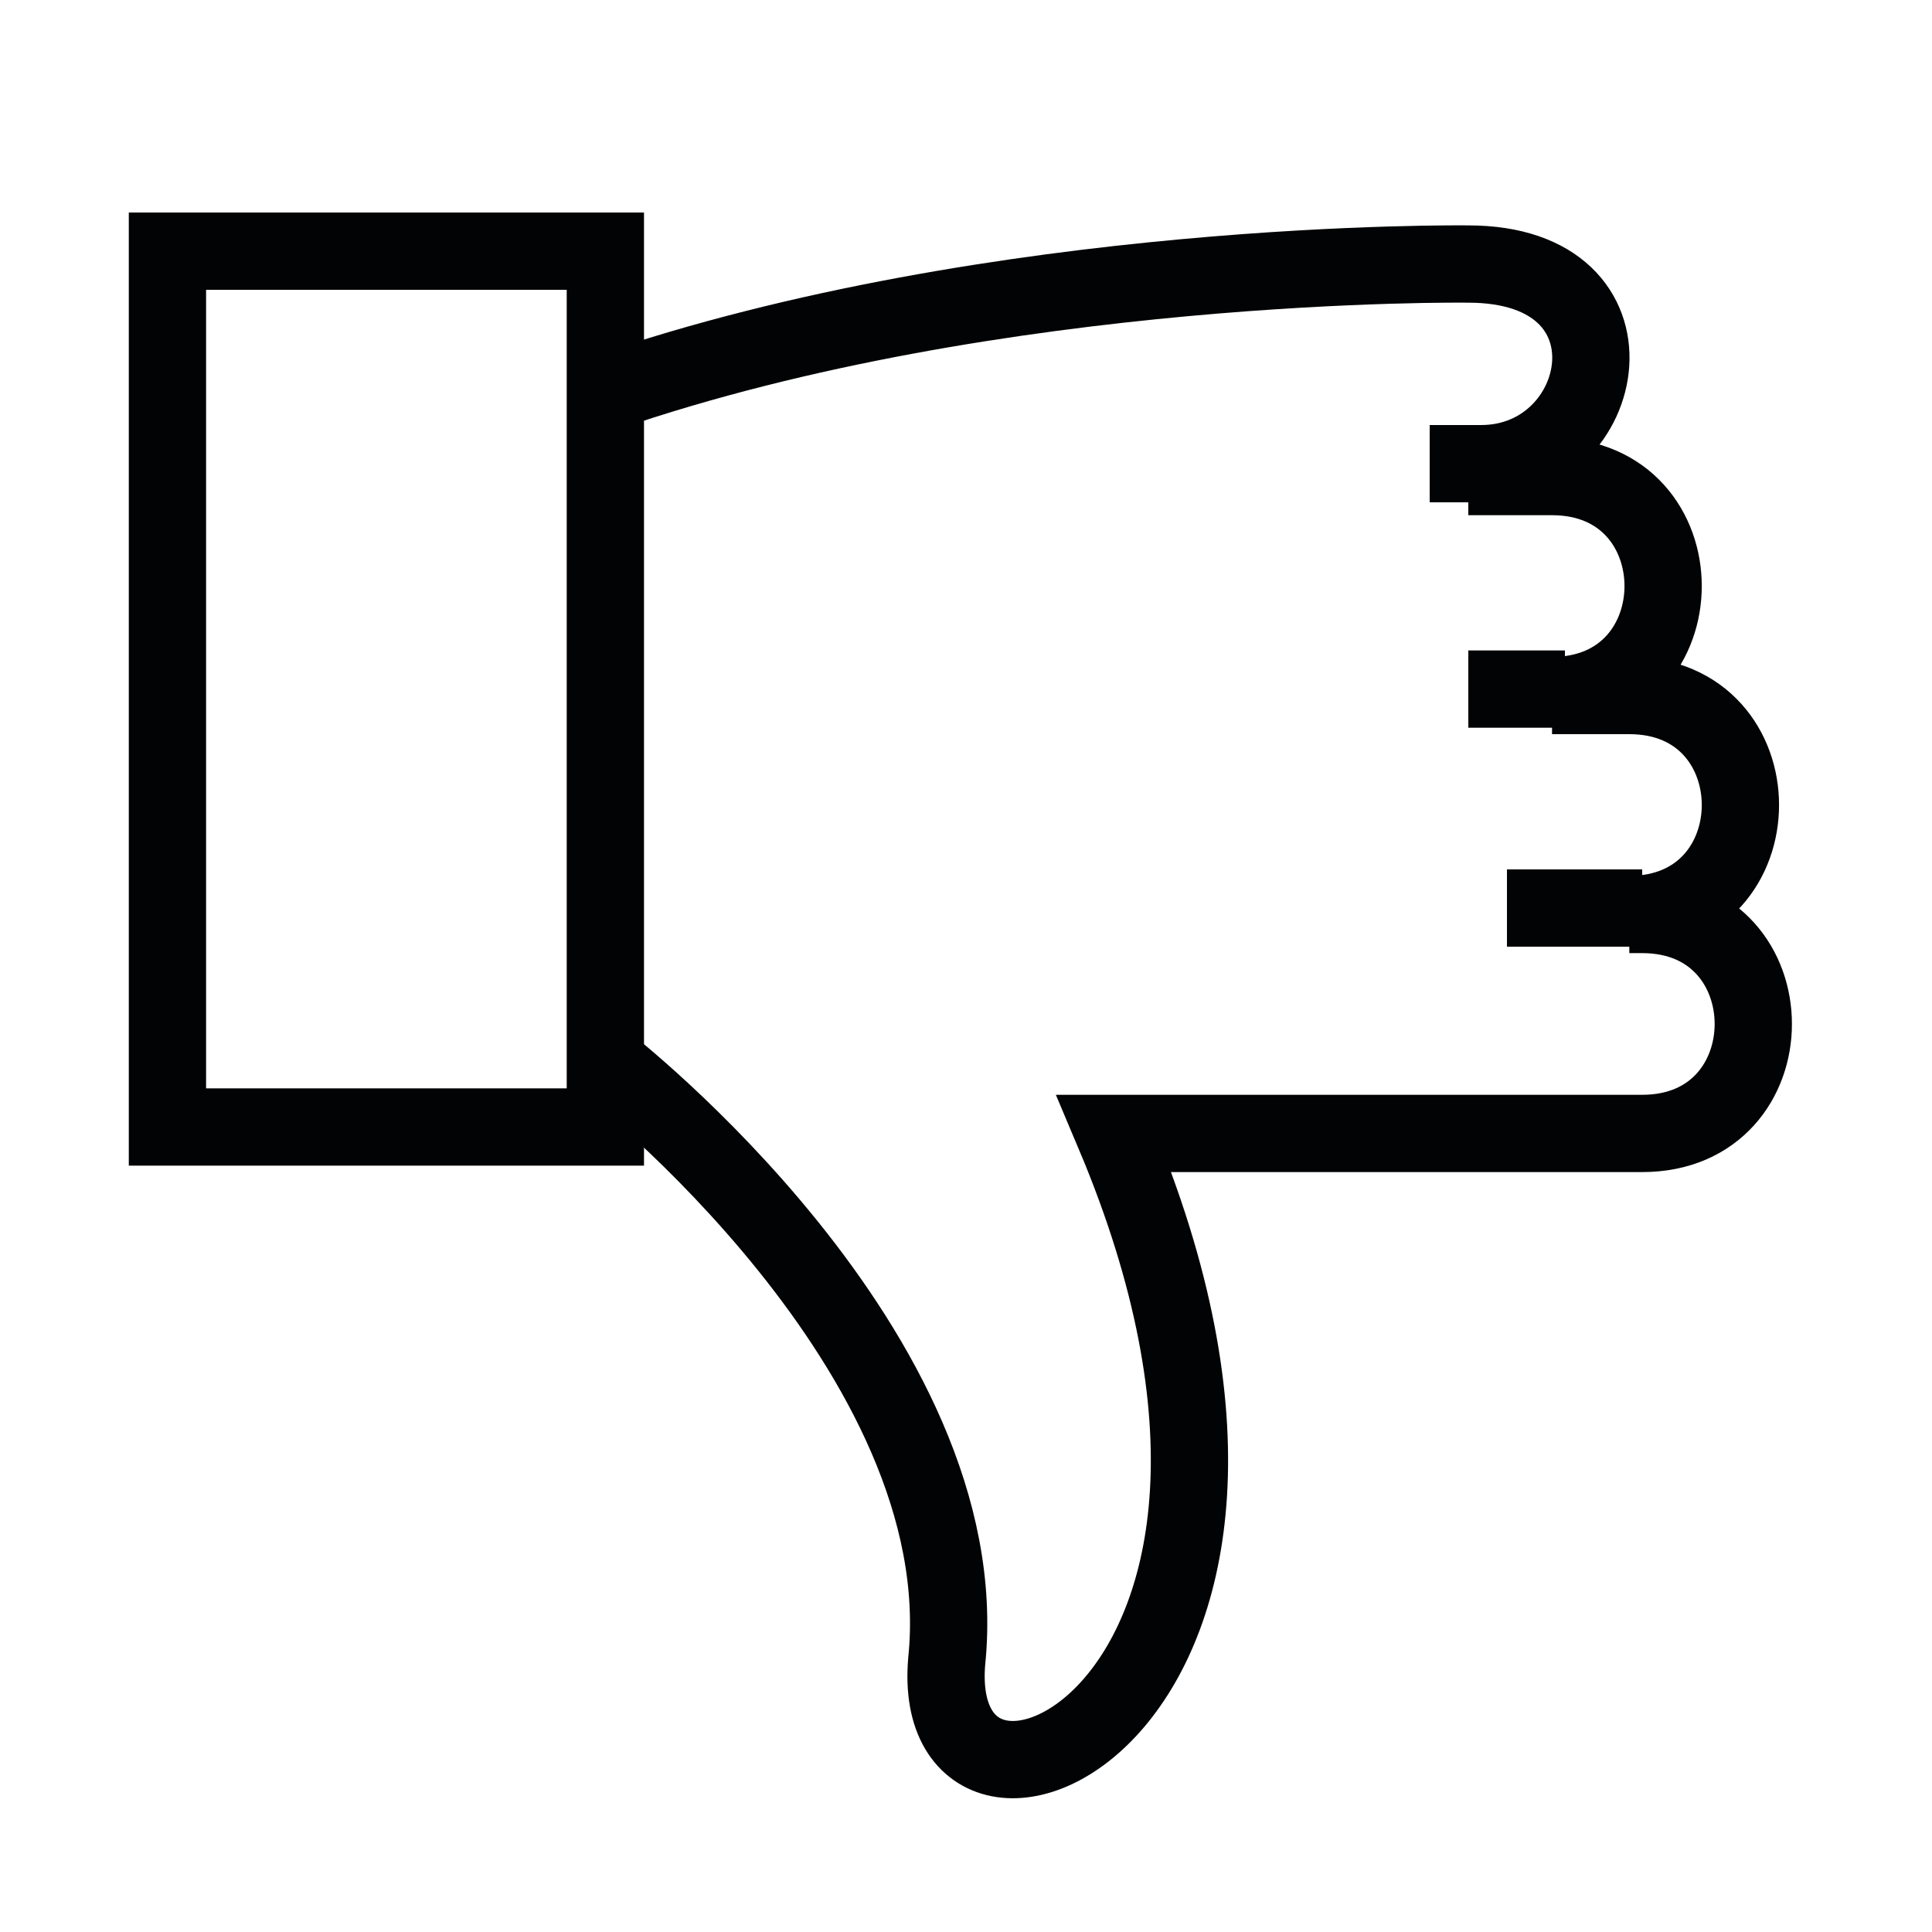 <?xml version="1.0" encoding="utf-8"?>
<!-- Generator: Adobe Illustrator 24.0.1, SVG Export Plug-In . SVG Version: 6.00 Build 0)  -->
<svg version="1.1" id="Camada_1" xmlns="http://www.w3.org/2000/svg" xmlns:xlink="http://www.w3.org/1999/xlink" x="0px" y="0px"
	 viewBox="0 0 30 30" style="enable-background:new 0 0 30 30;" xml:space="preserve">
<style type="text/css">
	.st0{fill:none;stroke:#020304;stroke-width:1.2;}
	.st1{fill:none;stroke:#010202;stroke-width:1.2;}
	.st2{fill:none;stroke:#020304;stroke-width:0.8;}
	.st3{fill:none;stroke:#020304;}
	.st4{fill:none;stroke:#020304;stroke-linecap:round;}
	.st5{fill:none;stroke:#010202;stroke-width:1.2;stroke-linecap:round;}
</style>
<path class="st0" d="M25.5,14.1h-2.1"/>
<path class="st0" d="M24.3,10.7h-1.5"/>
<path class="st0" d="M9.4,6.1c6.1-2.1,13.4-2,13.4-2c2.8,0,2.2,3.1,0.2,3.1h-0.8"/>
<path class="st0" d="M9.4,16.5c0,0,5.8,4.5,5.3,9.3c-0.3,3.6,6.4,0.8,2.6-8.2h8.2c2.3,0,2.3-3.4,0-3.4h-0.2c2.3,0,2.3-3.4,0-3.4
	h-1.2c2.3,0,2.3-3.4,0-3.4l-1.3,0"/>
<path class="st0" d="M9.4,3.9H2.6v13.6h6.8V3.9z"/>
</svg>
